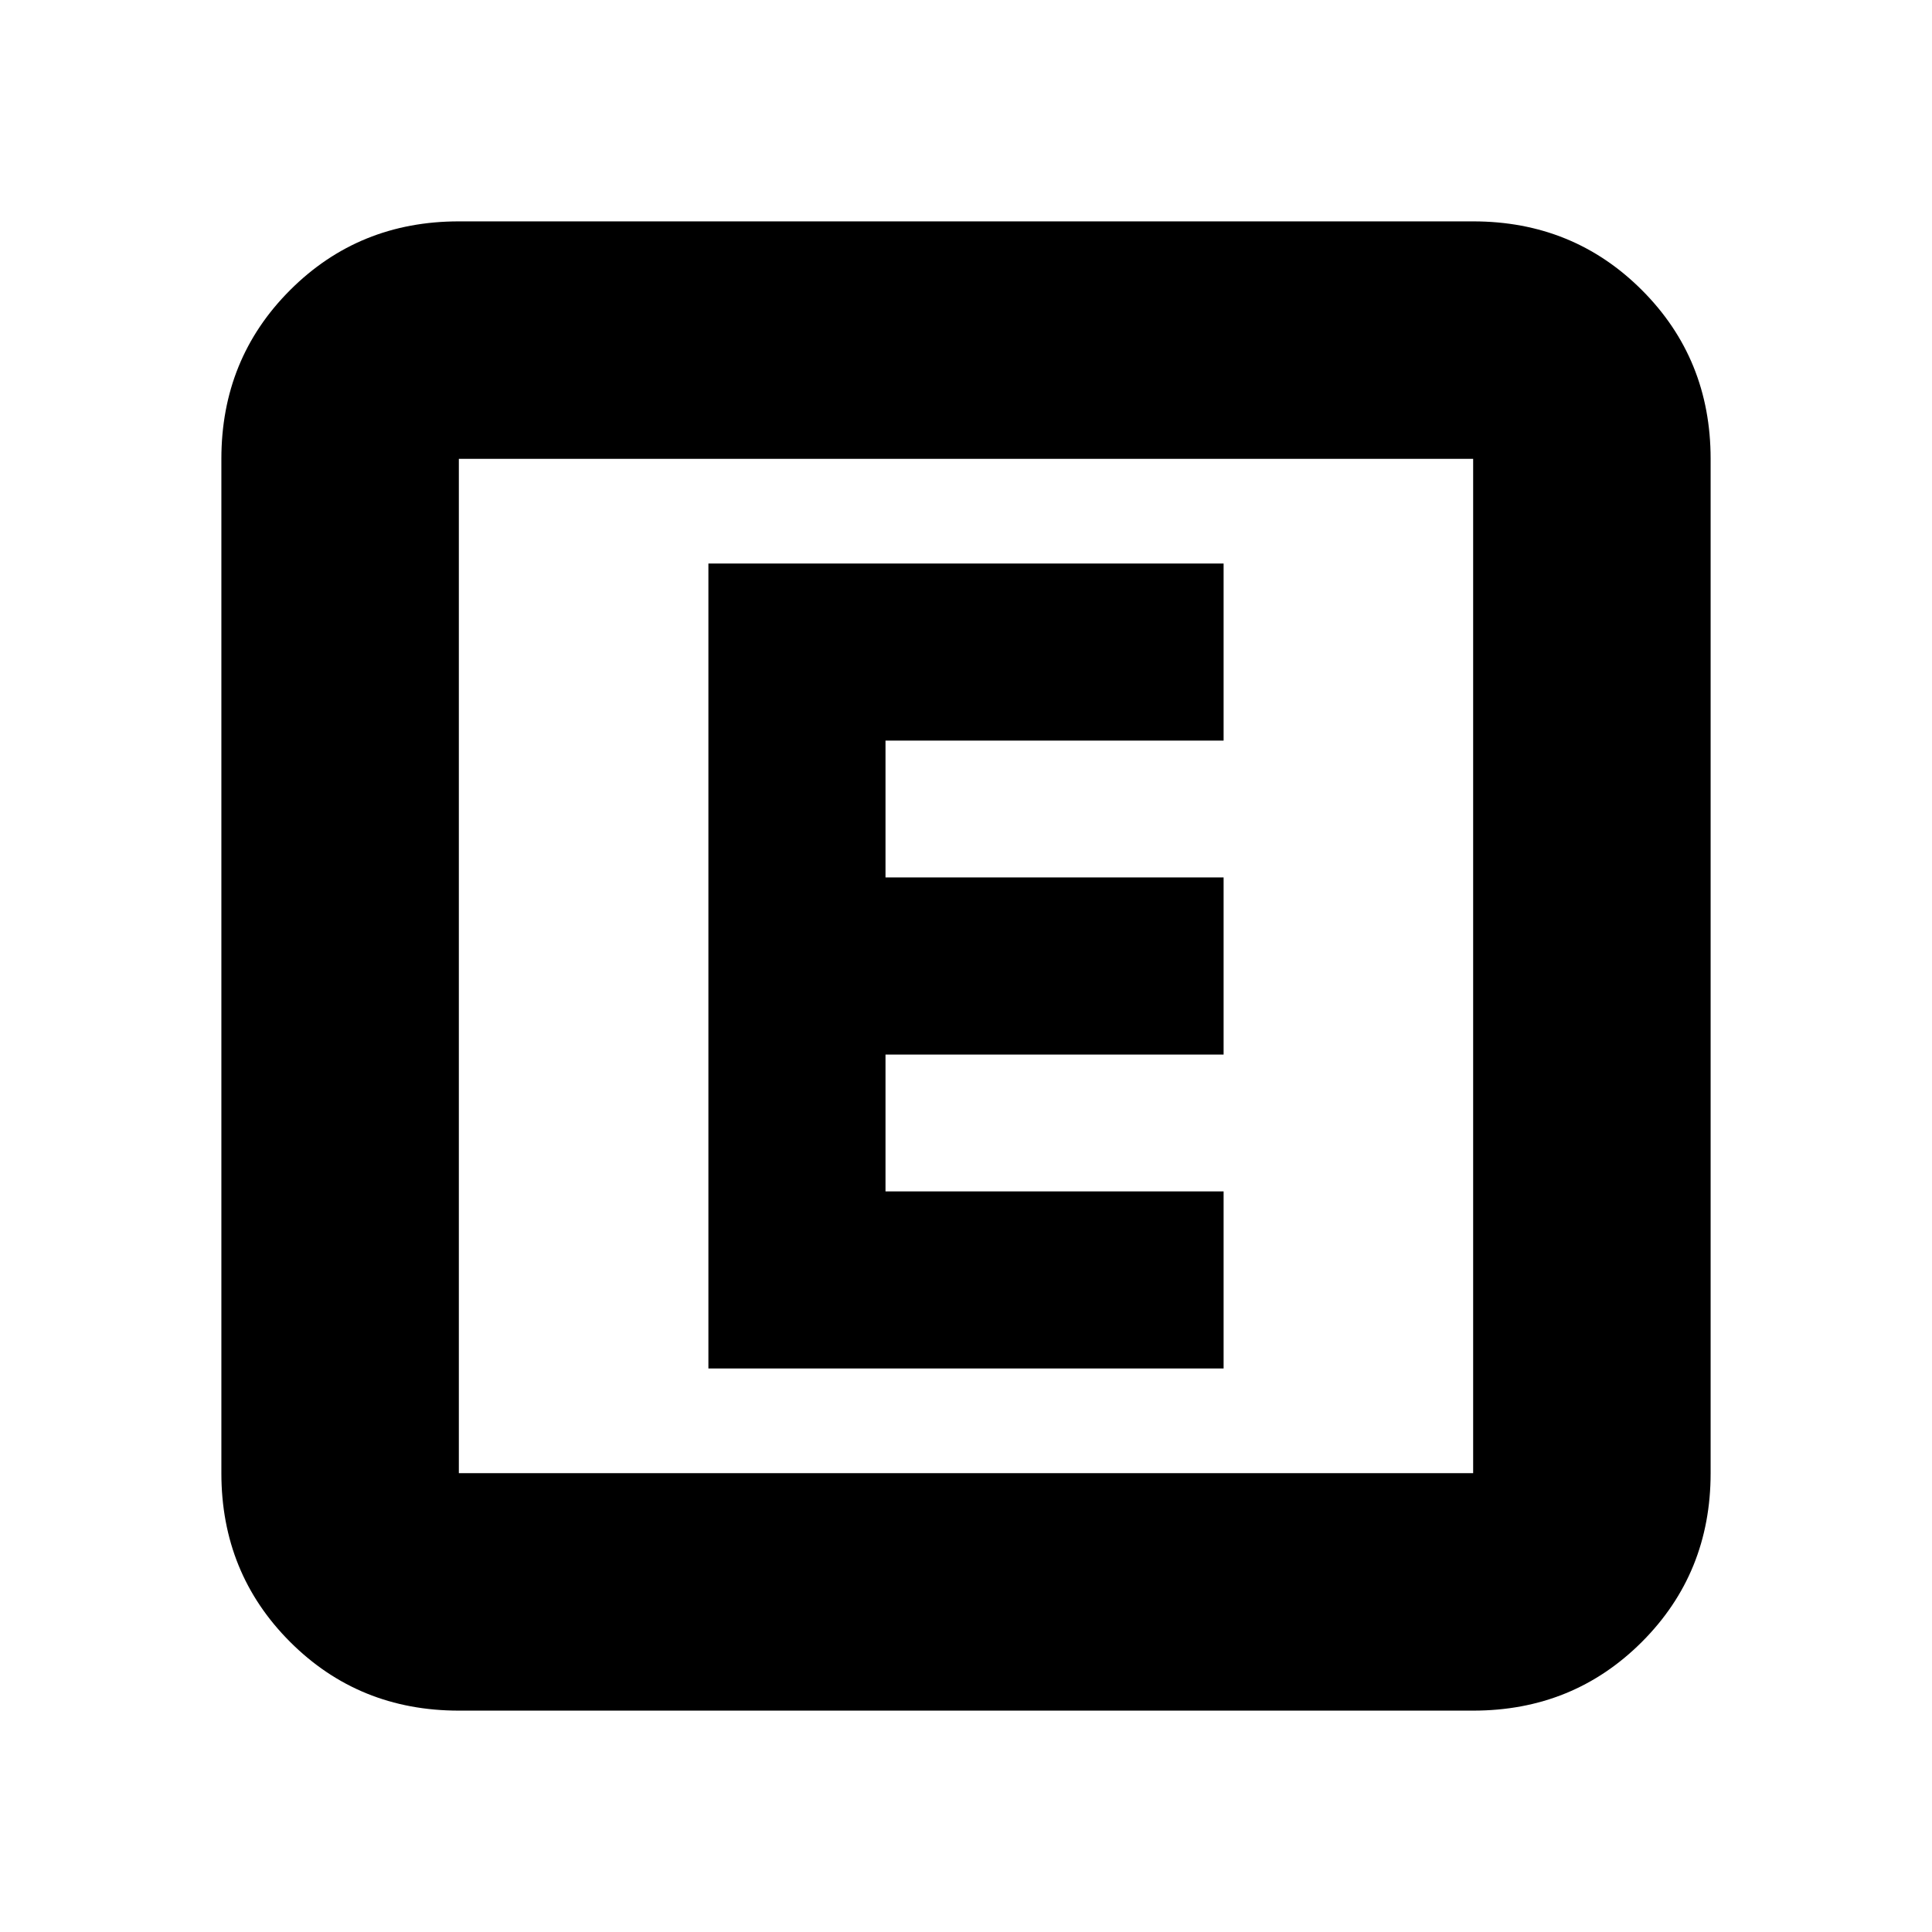 <svg xmlns="http://www.w3.org/2000/svg" height="20" viewBox="0 -960 960 960" width="20"><path d="M352-280h256v-88H440v-68h168v-88H440v-68h168v-88H352v400ZM228-110q-49.7 0-83.85-34.15Q110-178.3 110-228v-504q0-49.7 34.15-83.85Q178.3-850 228-850h504q49.7 0 83.85 34.15Q850-781.7 850-732v504q0 49.7-34.15 83.85Q781.7-110 732-110H228Zm0-118h504v-504H228v504Zm0-504v504-504Z"/></svg>
